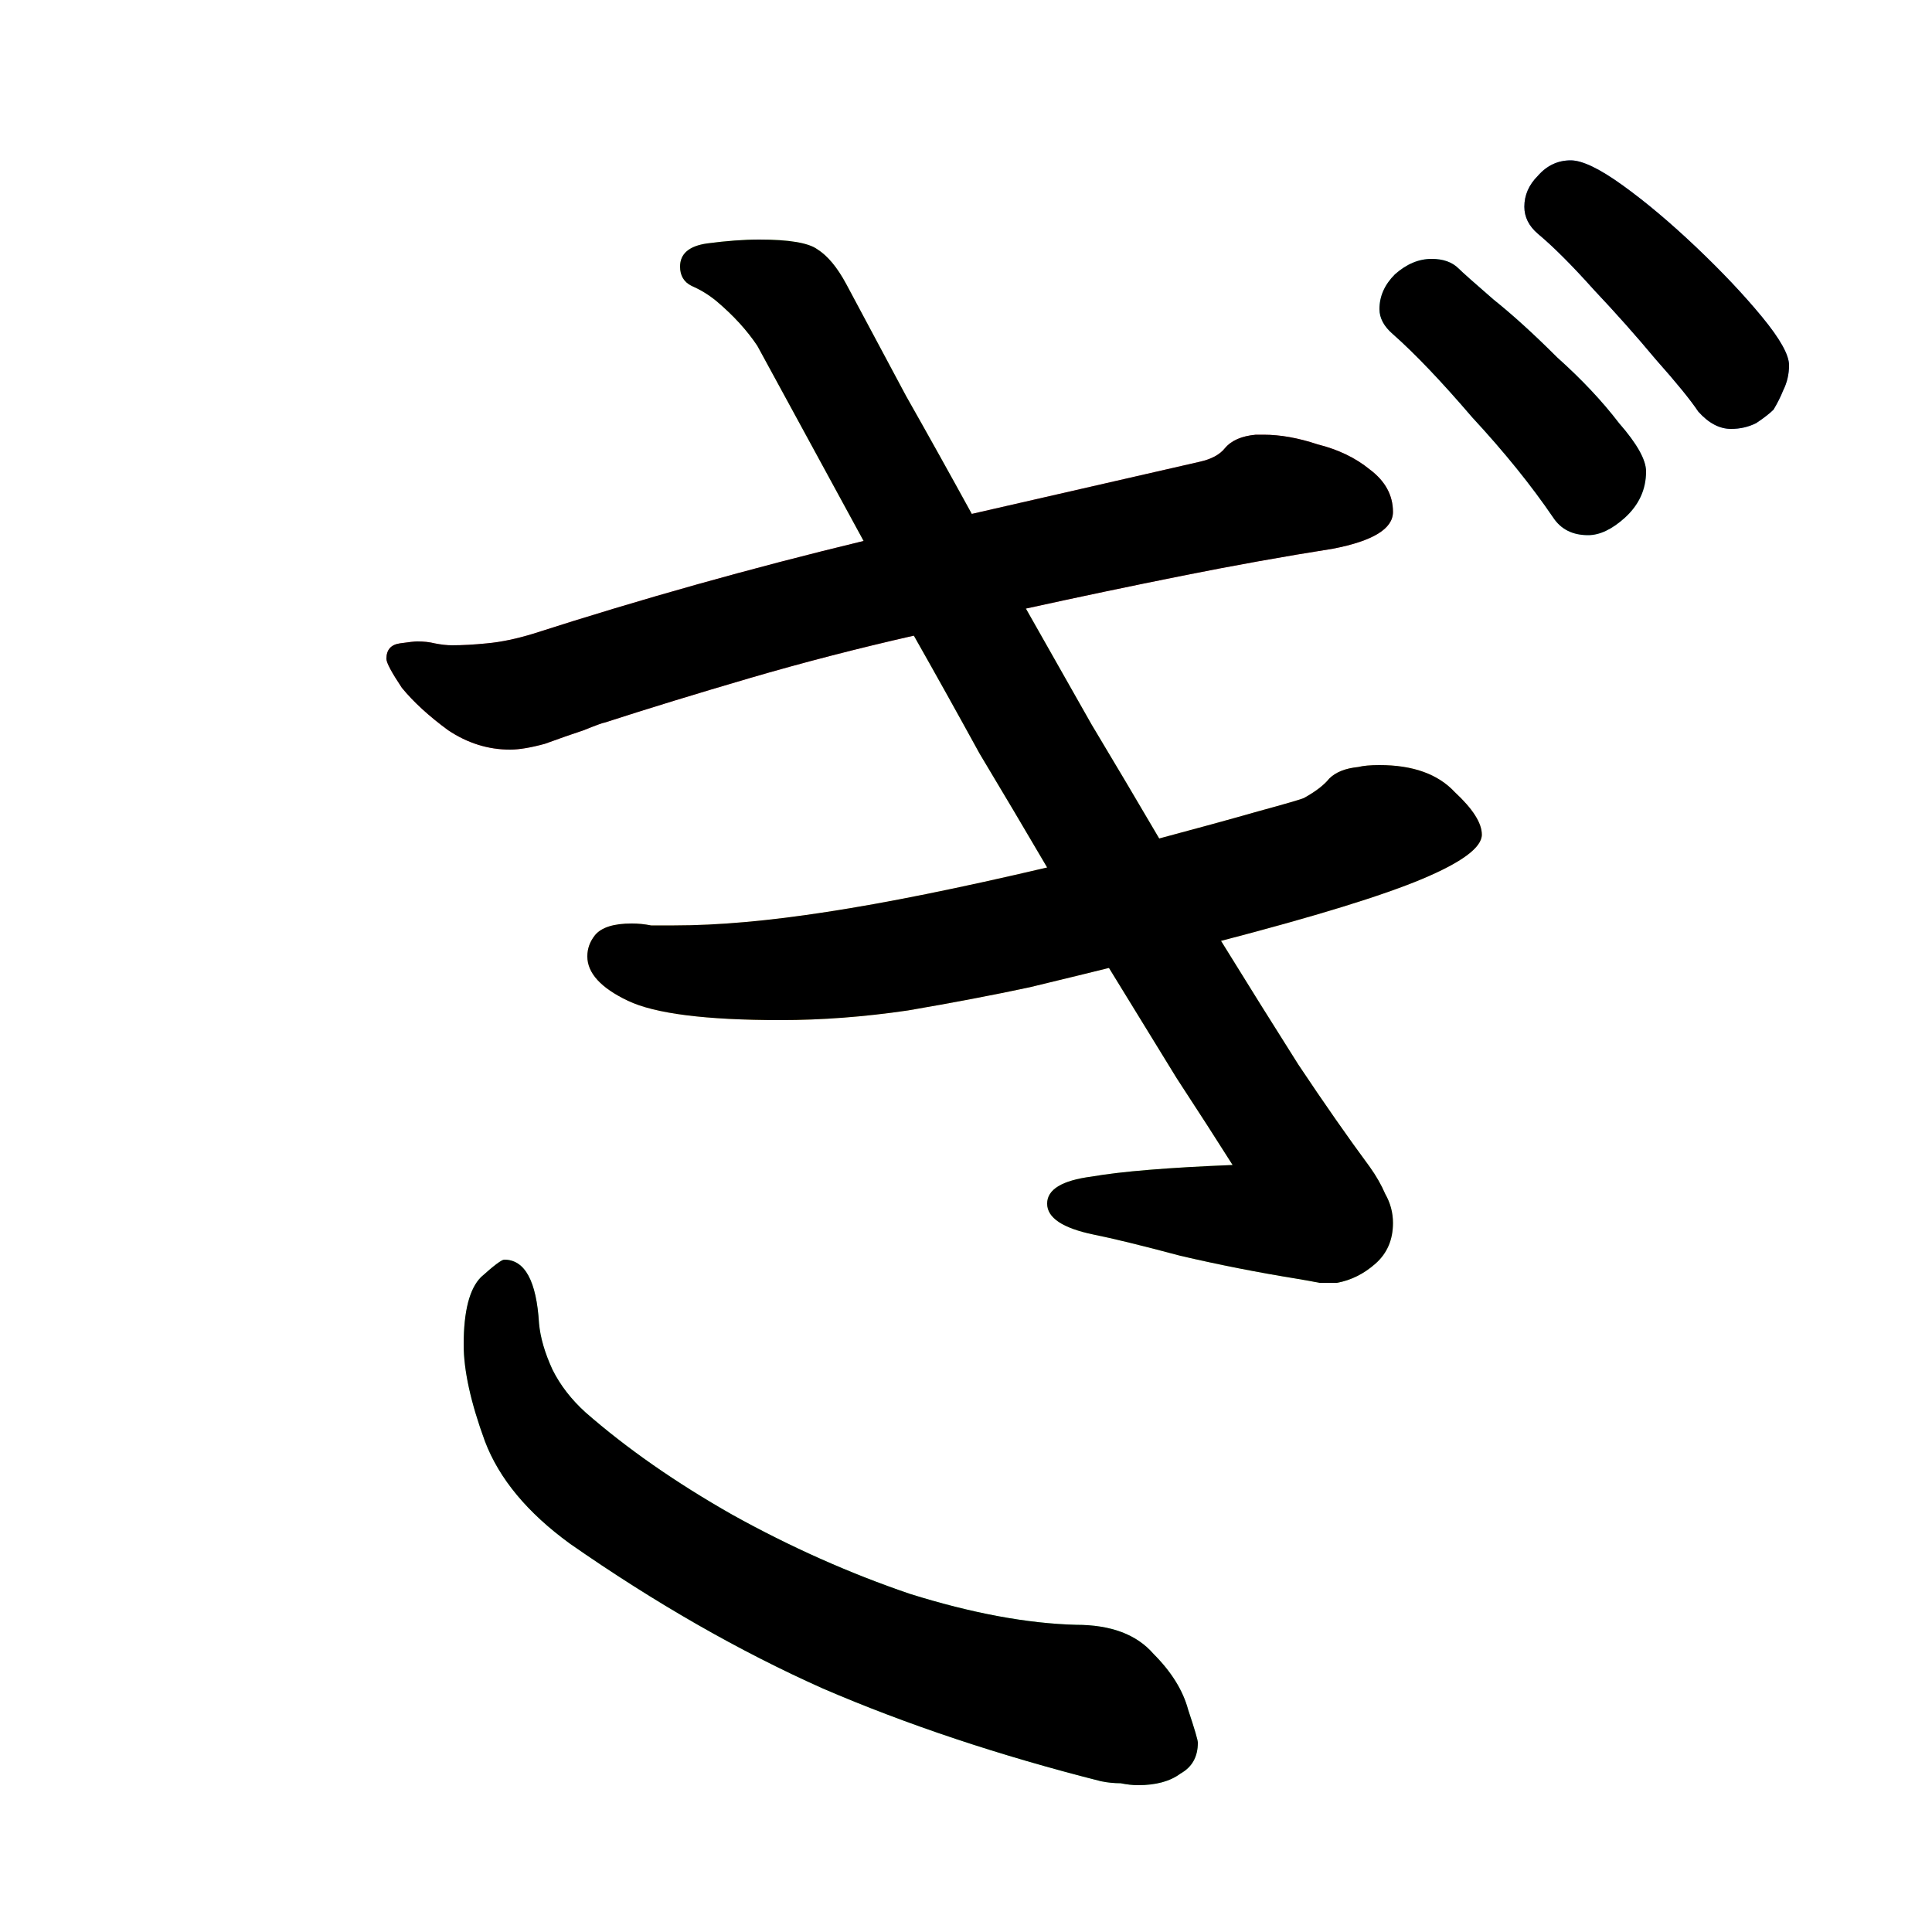 <?xml version="1.0" encoding="UTF-8" standalone="no"?>
<!-- Created with Inkscape (http://www.inkscape.org/) -->

<svg
   width="1024"
   height="1024"
   viewBox="0 0 1024 1024"
   version="2"
   id="svg82337"
   inkscape:version="1.3 (0e150ed6c4, 2023-07-21)"
   sodipodi:docname="ぎ.svg"
   xmlns:inkscape="http://www.inkscape.org/namespaces/inkscape"
   xmlns:sodipodi="http://sodipodi.sourceforge.net/DTD/sodipodi-0.dtd"
   xmlns:xlink="http://www.w3.org/1999/xlink"
   xmlns="http://www.w3.org/2000/svg"
   xmlns:svg="http://www.w3.org/2000/svg">
  <sodipodi:namedview
     id="namedview82339"
     pagecolor="#ffffff"
     bordercolor="#999999"
     borderopacity="1"
     inkscape:pageshadow="0"
     inkscape:pageopacity="0"
     inkscape:pagecheckerboard="0"
     inkscape:document-units="px"
     showgrid="false"
     units="px"
     inkscape:zoom="0.59040654"
     inkscape:cx="258.2966"
     inkscape:cy="295.55906"
     inkscape:window-width="1920"
     inkscape:window-height="1111"
     inkscape:window-x="-9"
     inkscape:window-y="-9"
     inkscape:window-maximized="1"
     inkscape:current-layer="svg82337"
     viewbox-width="10.583"
     scale-x="0.265"
     inkscape:snap-global="true"
     inkscape:snap-bbox="false"
     inkscape:snap-page="true"
     inkscape:snap-midpoints="false"
     inkscape:object-paths="false"
     inkscape:snap-others="true"
     inkscape:snap-center="true"
     inkscape:bbox-nodes="false"
     inkscape:snap-nodes="true"
     inkscape:snap-grids="false"
     inkscape:showpageshadow="0"
     inkscape:deskcolor="#d1d1d1" />
  <defs
     id="defs82334">
    <clipPath
       id="clipPath1628">
      <use
         id="clone9780"
         xlink:href="#path1" />
    </clipPath>
    <clipPath
       id="clipPath7410">
      <use
         id="clone446"
         xlink:href="#path4" />
    </clipPath>
    <clipPath
       id="clipPath6565">
      <use
         id="clone8741"
         xlink:href="#path5" />
    </clipPath>
    <clipPath
       id="clipPath4953">
      <use
         id="clone8743"
         xlink:href="#path3" />
    </clipPath>
    <clipPath
       id="clipPath3566">
      <use
         id="clone3443"
         xlink:href="#path2" />
    </clipPath>
    <clipPath
       id="clipPath88">
      <use
         id="clone9058"
         xlink:href="#flowRoot1" />
    </clipPath>
  </defs>
  <g
     id="g5">
    <path
       style="font-weight:600;font-size:1024px;line-height:1;font-family:'Klee One';fill:#f66d6d"
       d="M 669.696,230.4 H 665.6 c -7.509,0.683 -12.971,3.072 -16.384,7.168 -2.731,3.413 -7.168,5.803 -13.312,7.168 l -120.832,27.648 -57.344,14.336 c -59.392,14.336 -117.76,30.72 -175.104,49.152 -8.875,2.731 -17.067,4.437 -24.576,5.12 -6.827,0.683 -12.971,1.024 -18.432,1.024 -2.731,0 -5.803,-0.341 -9.216,-1.024 -2.731,-0.683 -5.803,-1.024 -9.216,-1.024 -1.365,0 -4.437,0.341 -9.216,1.024 -4.779,0.683 -7.168,3.413 -7.168,8.192 0,2.048 2.731,7.168 8.192,15.36 6.144,7.509 14.336,15.019 24.576,22.528 10.24,6.827 21.163,10.24 32.768,10.24 4.779,0 10.923,-1.024 18.432,-3.072 7.509,-2.731 14.336,-5.12 20.48,-7.168 6.827,-2.731 10.581,-4.096 11.264,-4.096 23.211,-7.509 48.811,-15.36 76.8,-23.552 27.989,-8.192 57.003,-15.701 87.04,-22.528 l 59.392,-14.336 c 27.989,-6.144 55.637,-11.947 82.944,-17.408 27.307,-5.461 53.931,-10.24 79.872,-14.336 21.163,-4.096 31.744,-10.581 31.744,-19.456 0,-8.875 -4.096,-16.384 -12.288,-22.528 -7.509,-6.144 -16.725,-10.581 -27.648,-13.312 -10.24,-3.413 -19.797,-5.12 -28.672,-5.12 z"
       id="path1"
       sodipodi:nodetypes="scccccccscsssccscccsccscsccs" />
    <path
       style="font-weight:600;font-size:1024px;line-height:1;font-family:'Klee One';fill:#f5d36c;fill-opacity:1"
       d="m 555.008,459.776 c -46.421,10.923 -85.333,18.773 -116.736,23.552 -30.72,4.779 -57.685,7.168 -80.896,7.168 h -5.12 -7.168 c -3.413,-0.683 -6.827,-1.024 -10.24,-1.024 -9.557,0 -16.043,2.048 -19.456,6.144 -2.731,3.413 -4.096,7.168 -4.096,11.264 0,8.875 7.168,16.725 21.504,23.552 14.336,6.827 41.301,10.24 80.896,10.24 21.845,0 44.373,-1.707 67.584,-5.12 23.893,-4.096 45.397,-8.192 64.512,-12.288 19.797,-4.779 33.792,-8.192 41.984,-10.24 l 59.392,-14.336 c 49.835,-12.971 85.333,-23.893 106.496,-32.768 21.163,-8.875 31.744,-16.725 31.744,-23.552 0,-6.144 -4.779,-13.653 -14.336,-22.528 -8.875,-9.557 -22.187,-14.336 -39.936,-14.336 -4.779,0 -8.533,0.341 -11.264,1.024 -6.827,0.683 -11.947,2.731 -15.36,6.144 -2.731,3.413 -7.168,6.827 -13.312,10.24 -1.365,0.683 -9.557,3.072 -24.576,7.168 -14.336,4.096 -31.744,8.875 -52.224,14.336 z"
       id="path4"
       sodipodi:nodetypes="ccsccscsssccccsscscccccc" />
    <path
       style="font-weight:600;font-size:1024px;line-height:1;font-family:'Klee One';fill:#b2f46b;fill-opacity:1"
       d="M 515.072,272.384 C 503.467,251.221 491.861,230.4 480.256,209.92 c -10.923,-20.48 -21.504,-40.277 -31.744,-59.392 -4.779,-8.875 -9.899,-15.019 -15.36,-18.432 -4.779,-3.413 -15.019,-5.12 -30.72,-5.12 -8.192,0 -17.408,0.683 -27.648,2.048 -9.557,1.365 -14.336,5.461 -14.336,12.288 0,4.779 2.048,8.192 6.144,10.24 4.779,2.048 9.216,4.779 13.312,8.192 8.875,7.509 16.043,15.36 21.504,23.552 l 56.32,103.424 26.624,50.176 c 11.605,20.48 23.211,41.301 34.816,62.464 12.288,20.48 24.235,40.619 35.84,60.416 l 32.768,53.248 c 12.971,21.163 24.917,40.619 35.84,58.368 11.605,17.749 21.504,33.109 29.696,46.08 -34.133,1.365 -59.051,3.413 -74.752,6.144 -15.701,2.048 -23.552,6.827 -23.552,14.336 0,7.509 8.192,12.971 24.576,16.384 10.24,2.048 25.6,5.803 46.08,11.264 20.48,4.779 41.301,8.875 62.464,12.288 4.096,0.683 7.851,1.365 11.264,2.048 h 9.216 c 7.509,-1.365 14.336,-4.779 20.48,-10.24 6.144,-5.461 9.216,-12.629 9.216,-21.504 0,-5.461 -1.365,-10.581 -4.096,-15.36 -2.048,-4.779 -4.779,-9.557 -8.192,-14.336 -11.605,-15.701 -24.235,-33.792 -37.888,-54.272 -12.971,-20.48 -26.624,-42.325 -40.96,-65.536 L 614.4,444.416 C 602.795,424.619 590.848,404.48 578.56,384 l -34.816,-61.44 z"
       id="path5"
       sodipodi:nodetypes="ccccscscccccccccccscccccsscccccccc" />
    <path
       style="font-weight:600;font-size:1024px;line-height:1;font-family:'Klee One';fill:#6af387"
       d="m 583.68,944.128 q 5.12,1.024 10.24,1.024 5.12,1.024 9.216,1.024 14.336,0 22.528,-6.144 9.216,-5.12 9.216,-16.384 0,-2.048 -5.12,-17.408 -4.096,-15.36 -18.432,-29.696 -13.312,-15.36 -40.96,-15.36 -38.912,-1.024 -88.064,-16.384 -48.128,-16.384 -94.208,-41.984 -45.056,-25.6 -77.824,-54.272 -11.264,-10.24 -17.408,-22.528 -6.144,-13.312 -7.168,-24.576 -2.048,-33.792 -18.432,-33.792 -2.048,0 -12.288,9.216 -9.216,9.216 -9.216,35.84 0,20.48 11.264,51.2 11.264,29.696 45.056,54.272 67.584,47.104 134.144,76.8 66.56,28.672 147.456,49.152 z"
       id="path3" />
    <path
       style="font-weight:600;font-size:1024px;line-height:1;font-family:'Klee One';fill:#69f2ea"
       d="m 841.728,283.648 q 9.216,0 19.456,-9.216 11.264,-10.24 11.264,-24.576 0,-9.216 -14.336,-25.6 -13.312,-17.408 -32.768,-34.816 -18.432,-18.432 -33.792,-30.72 -15.36,-13.312 -18.432,-16.384 -5.12,-5.12 -14.336,-5.12 -10.24,0 -19.456,8.192 -8.192,8.192 -8.192,18.432 0,7.168 7.168,13.312 17.408,15.36 41.984,44.032 25.6,27.648 43.008,53.248 6.144,9.216 18.432,9.216 z"
       id="path2" />
    <path
       style="font-weight:600;font-size:1024px;line-height:1;font-family:'Klee One';fill:#6892f1"
       d="m 940.032,217.088 q 3.072,-5.12 5.12,-10.24 3.072,-6.144 3.072,-13.312 0,-8.192 -14.336,-25.6 -14.336,-17.408 -34.816,-36.864 -20.48,-19.456 -38.912,-32.768 -18.432,-13.312 -27.648,-13.312 -10.24,0 -17.408,8.192 -7.168,7.168 -7.168,16.384 0,8.192 7.168,14.336 12.288,10.24 29.696,29.696 17.408,18.432 32.768,36.864 16.384,18.432 22.528,27.648 8.192,9.216 17.408,9.216 7.168,0 13.312,-3.072 6.144,-4.096 9.216,-7.168 z"
       id="flowRoot1" />
  </g>
  <g
     id="g6">
    <path
       style="font-variation-settings:normal;opacity:1;vector-effect:none;fill:none;fill-opacity:1;stroke:#000000;stroke-width:128;stroke-linecap:round;stroke-linejoin:miter;stroke-miterlimit:4;stroke-dasharray:none;stroke-dashoffset:0;stroke-opacity:1;-inkscape-stroke:none;stop-color:#000000;stop-opacity:1"
       d="M 141.654,393.639 679.686,273.242"
       id="path6"
       sodipodi:nodetypes="cc"
       clip-path="url(#clipPath1628)" />
    <path
       style="font-variation-settings:normal;opacity:1;vector-effect:none;fill:none;fill-opacity:1;stroke:#000000;stroke-width:128;stroke-linecap:round;stroke-linejoin:miter;stroke-miterlimit:4;stroke-dasharray:none;stroke-dashoffset:0;stroke-opacity:1;-inkscape-stroke:none;stop-color:#000000;stop-opacity:1"
       d="m 247.493,541.153 477.432,-99.084"
       id="path7"
       sodipodi:nodetypes="cc"
       clip-path="url(#clipPath7410)" />
    <path
       style="font-variation-settings:normal;opacity:1;vector-effect:none;fill:none;fill-opacity:1;stroke:#000000;stroke-width:128;stroke-linecap:round;stroke-linejoin:miter;stroke-miterlimit:4;stroke-dasharray:none;stroke-dashoffset:0;stroke-opacity:1;-inkscape-stroke:none;stop-color:#000000;stop-opacity:1"
       d="M 347.322,64.674 C 572.284,530.739 857.25,650.164 683.288,656.849 l -79.667,3.062"
       id="path8"
       sodipodi:nodetypes="csc"
       clip-path="url(#clipPath6565)" />
    <path
       style="font-variation-settings:normal;opacity:1;vector-effect:none;fill:none;fill-opacity:1;stroke:#000000;stroke-width:128;stroke-linecap:round;stroke-linejoin:miter;stroke-miterlimit:4;stroke-dasharray:none;stroke-dashoffset:0;stroke-opacity:1;-inkscape-stroke:none;stop-color:#000000;stop-opacity:1"
       d="m 258.297,602.974 c 0,0 -23.012,197.692 166.834,265.918 54.2,19.478 155.517,40.299 155.517,40.299"
       id="path9"
       sodipodi:nodetypes="csc"
       clip-path="url(#clipPath4953)" />
    <path
       style="font-variation-settings:normal;opacity:1;vector-effect:none;fill:none;fill-opacity:1;stroke:#000000;stroke-width:128;stroke-linecap:round;stroke-linejoin:miter;stroke-miterlimit:4;stroke-dasharray:none;stroke-dashoffset:0;stroke-opacity:1;-inkscape-stroke:none;stop-color:#000000;stop-opacity:1"
       d="M 689.853,99.406 817.404,233.544"
       id="path10"
       sodipodi:nodetypes="cc"
       clip-path="url(#clipPath3566)" />
    <path
       style="font-variation-settings:normal;opacity:1;vector-effect:none;fill:none;fill-opacity:1;stroke:#000000;stroke-width:128;stroke-linecap:round;stroke-linejoin:miter;stroke-miterlimit:4;stroke-dasharray:none;stroke-dashoffset:0;stroke-opacity:1;-inkscape-stroke:none;stop-color:#000000;stop-opacity:1"
       d="M 770.695,42.517 899.443,175.457"
       id="path11"
       sodipodi:nodetypes="cc"
       clip-path="url(#clipPath88)" />
  </g>
</svg>
